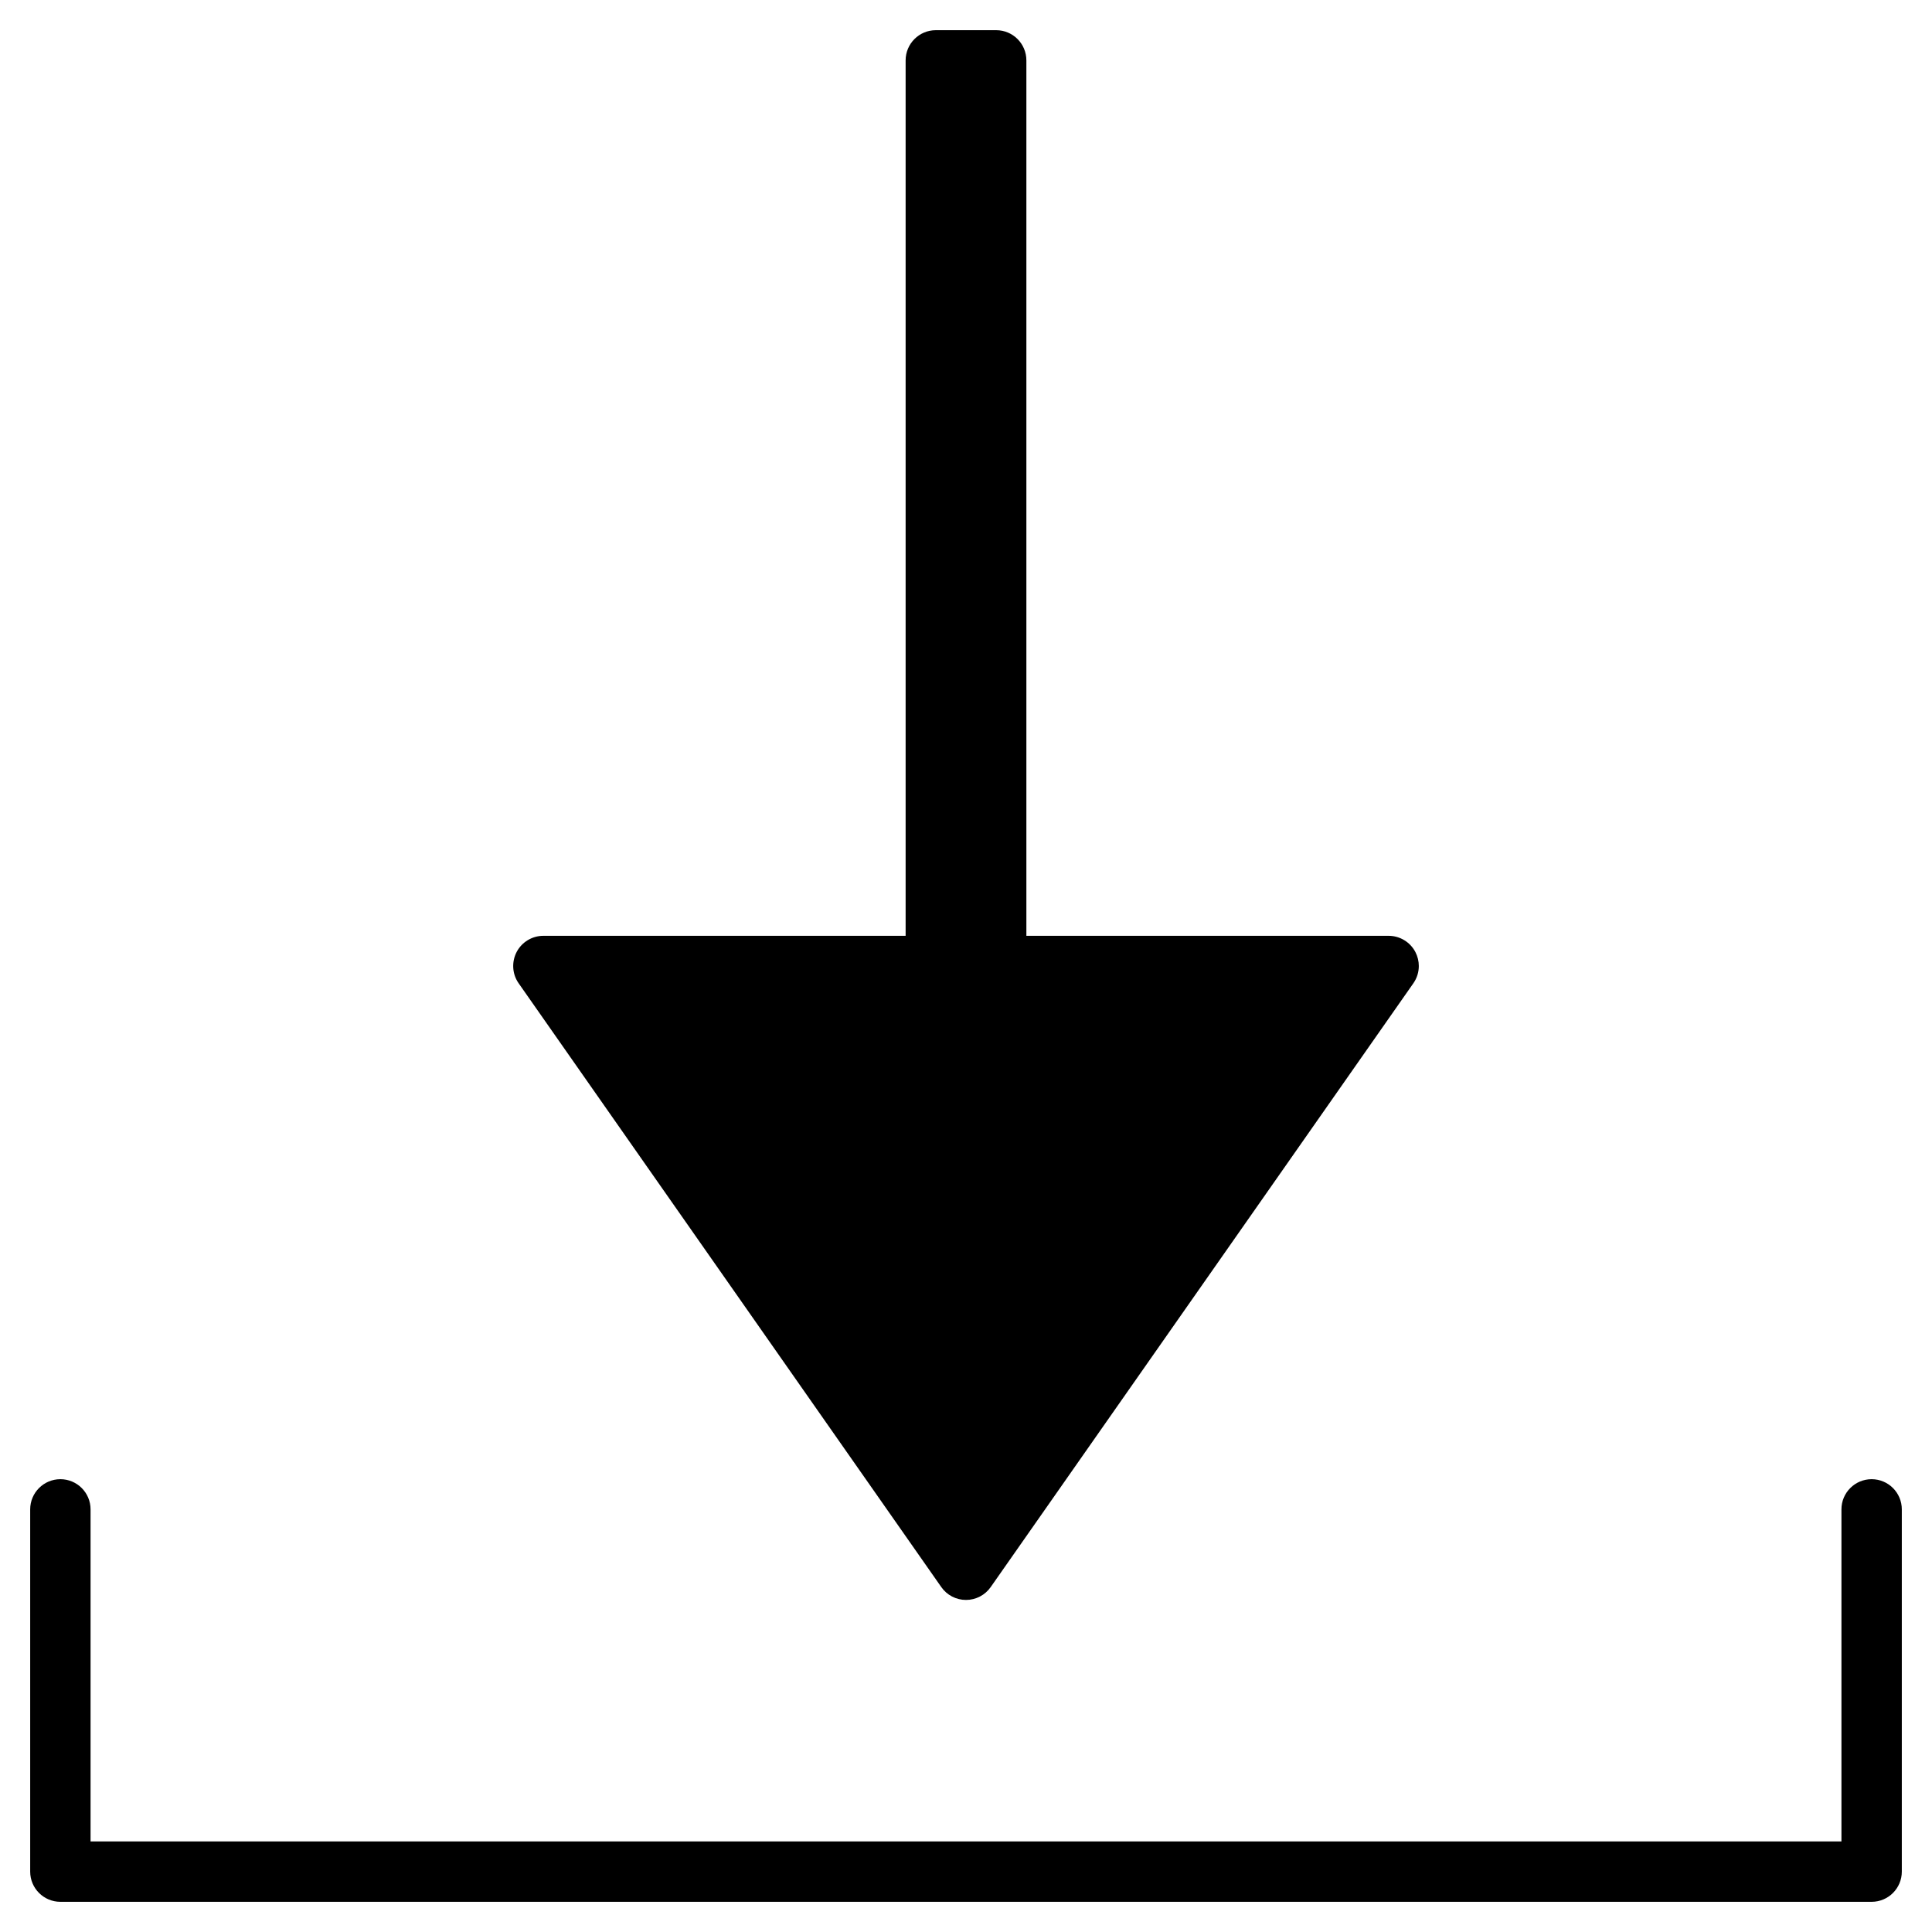 <?xml version="1.0" encoding="utf-8"?>
<!-- Generator: Adobe Illustrator 19.2.1, SVG Export Plug-In . SVG Version: 6.00 Build 0)  -->
<!DOCTYPE svg PUBLIC "-//W3C//DTD SVG 1.1//EN" "http://www.w3.org/Graphics/SVG/1.1/DTD/svg11.dtd">
<svg version="1.1" id="Layer_1" xmlns="http://www.w3.org/2000/svg" xmlns:xlink="http://www.w3.org/1999/xlink" x="0px" y="0px"
	 width="64px" height="64px" viewBox="0 0 64 64" enable-background="new 0 0 64 64" xml:space="preserve">
<path d="M62,49c-0.552,0-1,0.448-1,1v11H3V50c0-0.552-0.448-1-1-1s-1,0.448-1,1v12c0,0.552,0.448,1,1,1h60c0.552,0,1-0.448,1-1V50
	C63,49.448,62.552,49,62,49z"/>
<path d="M33,1h-2c-0.552,0-1,0.448-1,1v29H18c-0.373,0-0.715,0.208-0.887,0.538c-0.171,0.332-0.146,0.731,0.068,1.035l14,20
	C31.367,52.841,31.674,53,32,53s0.632-0.159,0.819-0.427l14-20C46.939,32.402,47,32.202,47,32c0-0.158-0.038-0.316-0.113-0.462
	C46.715,31.208,46.373,31,46,31H34V2C34,1.448,33.552,1,33,1z"/>
</svg>
